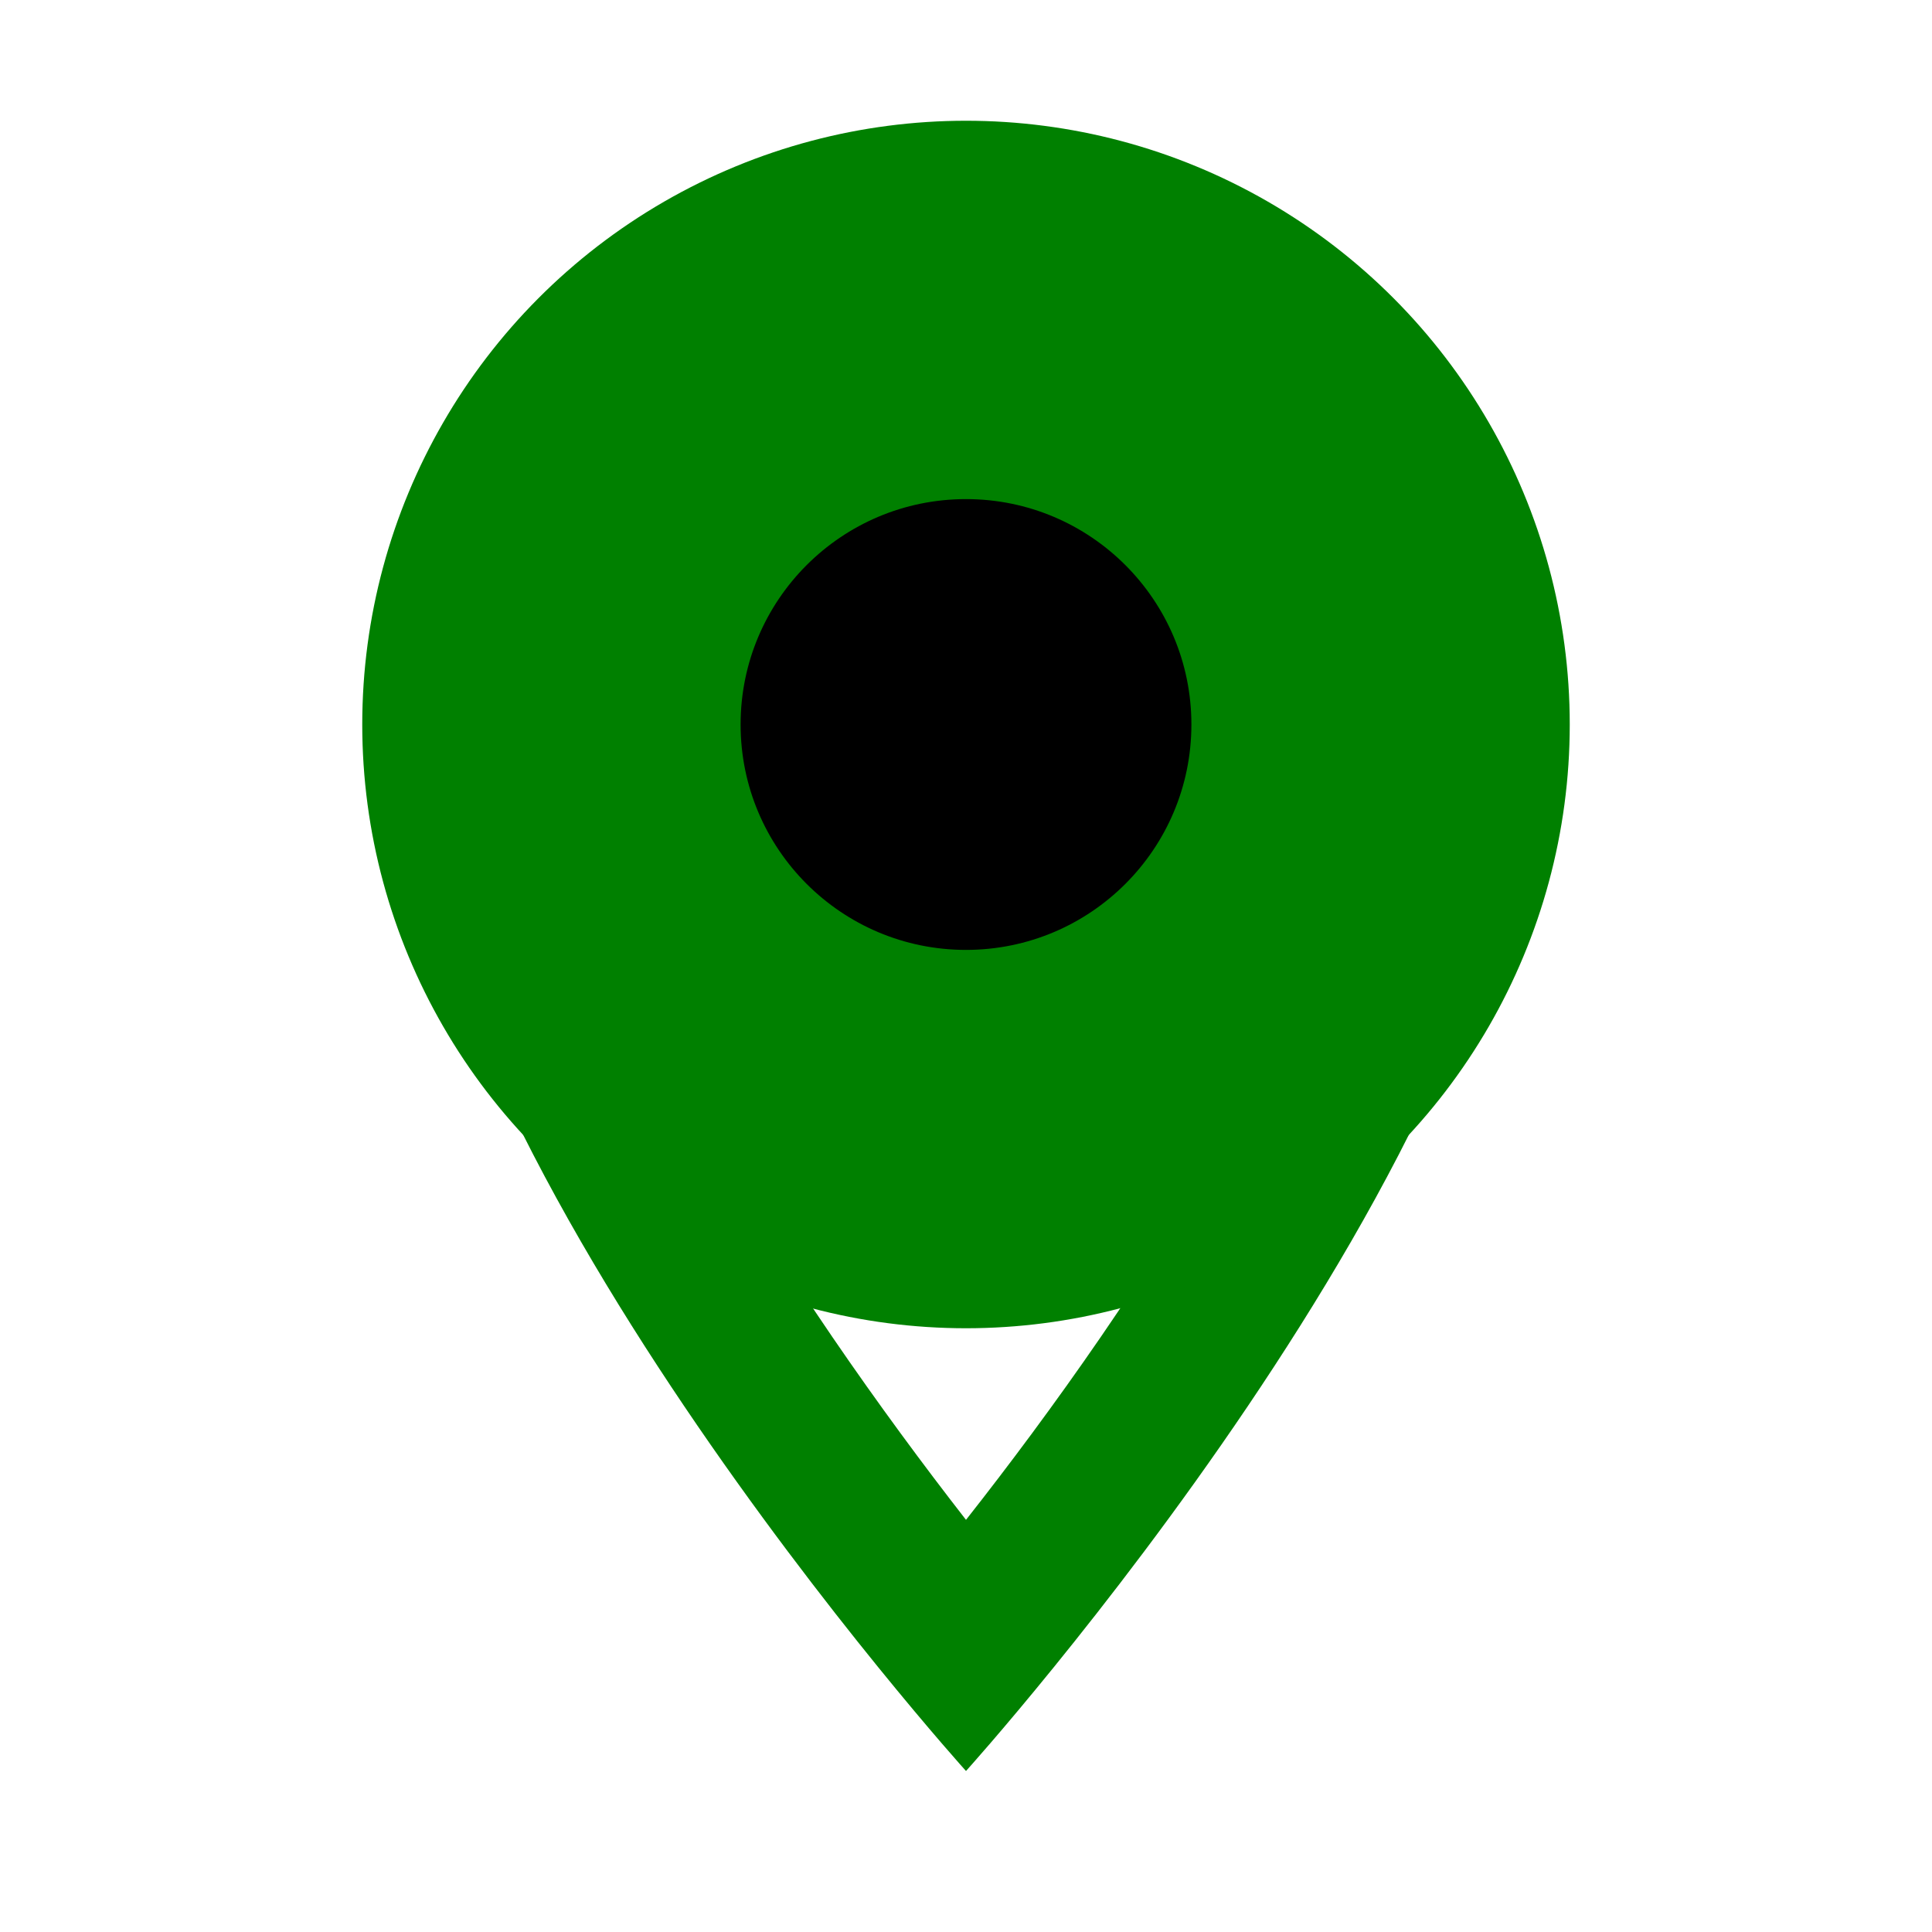 <svg xmlns="http://www.w3.org/2000/svg" height="36px" viewBox="0 0 24 24" width="36px" fill="green"><path d="M0 0h24v24H0V0z" fill="none"/><path d="M12 2C8.13 2 5 5.13 5 9c0 5.25 7 13 7 13s7-7.75 7-13c0-3.87-3.13-7-7-7zM7 9c0-2.76 2.24-5 5-5s5 2.24 5 5c0 2.88-2.88 7.19-5 9.88C9.92 16.21 7 11.85 7 9z"/><circle cx="12" cy="9" r="7.5" fill="green"/><circle cx="12" cy="9" r="2.8" fill="black"/><polygon points="250,60 100,400 400,400" style="fill:green"/></svg>